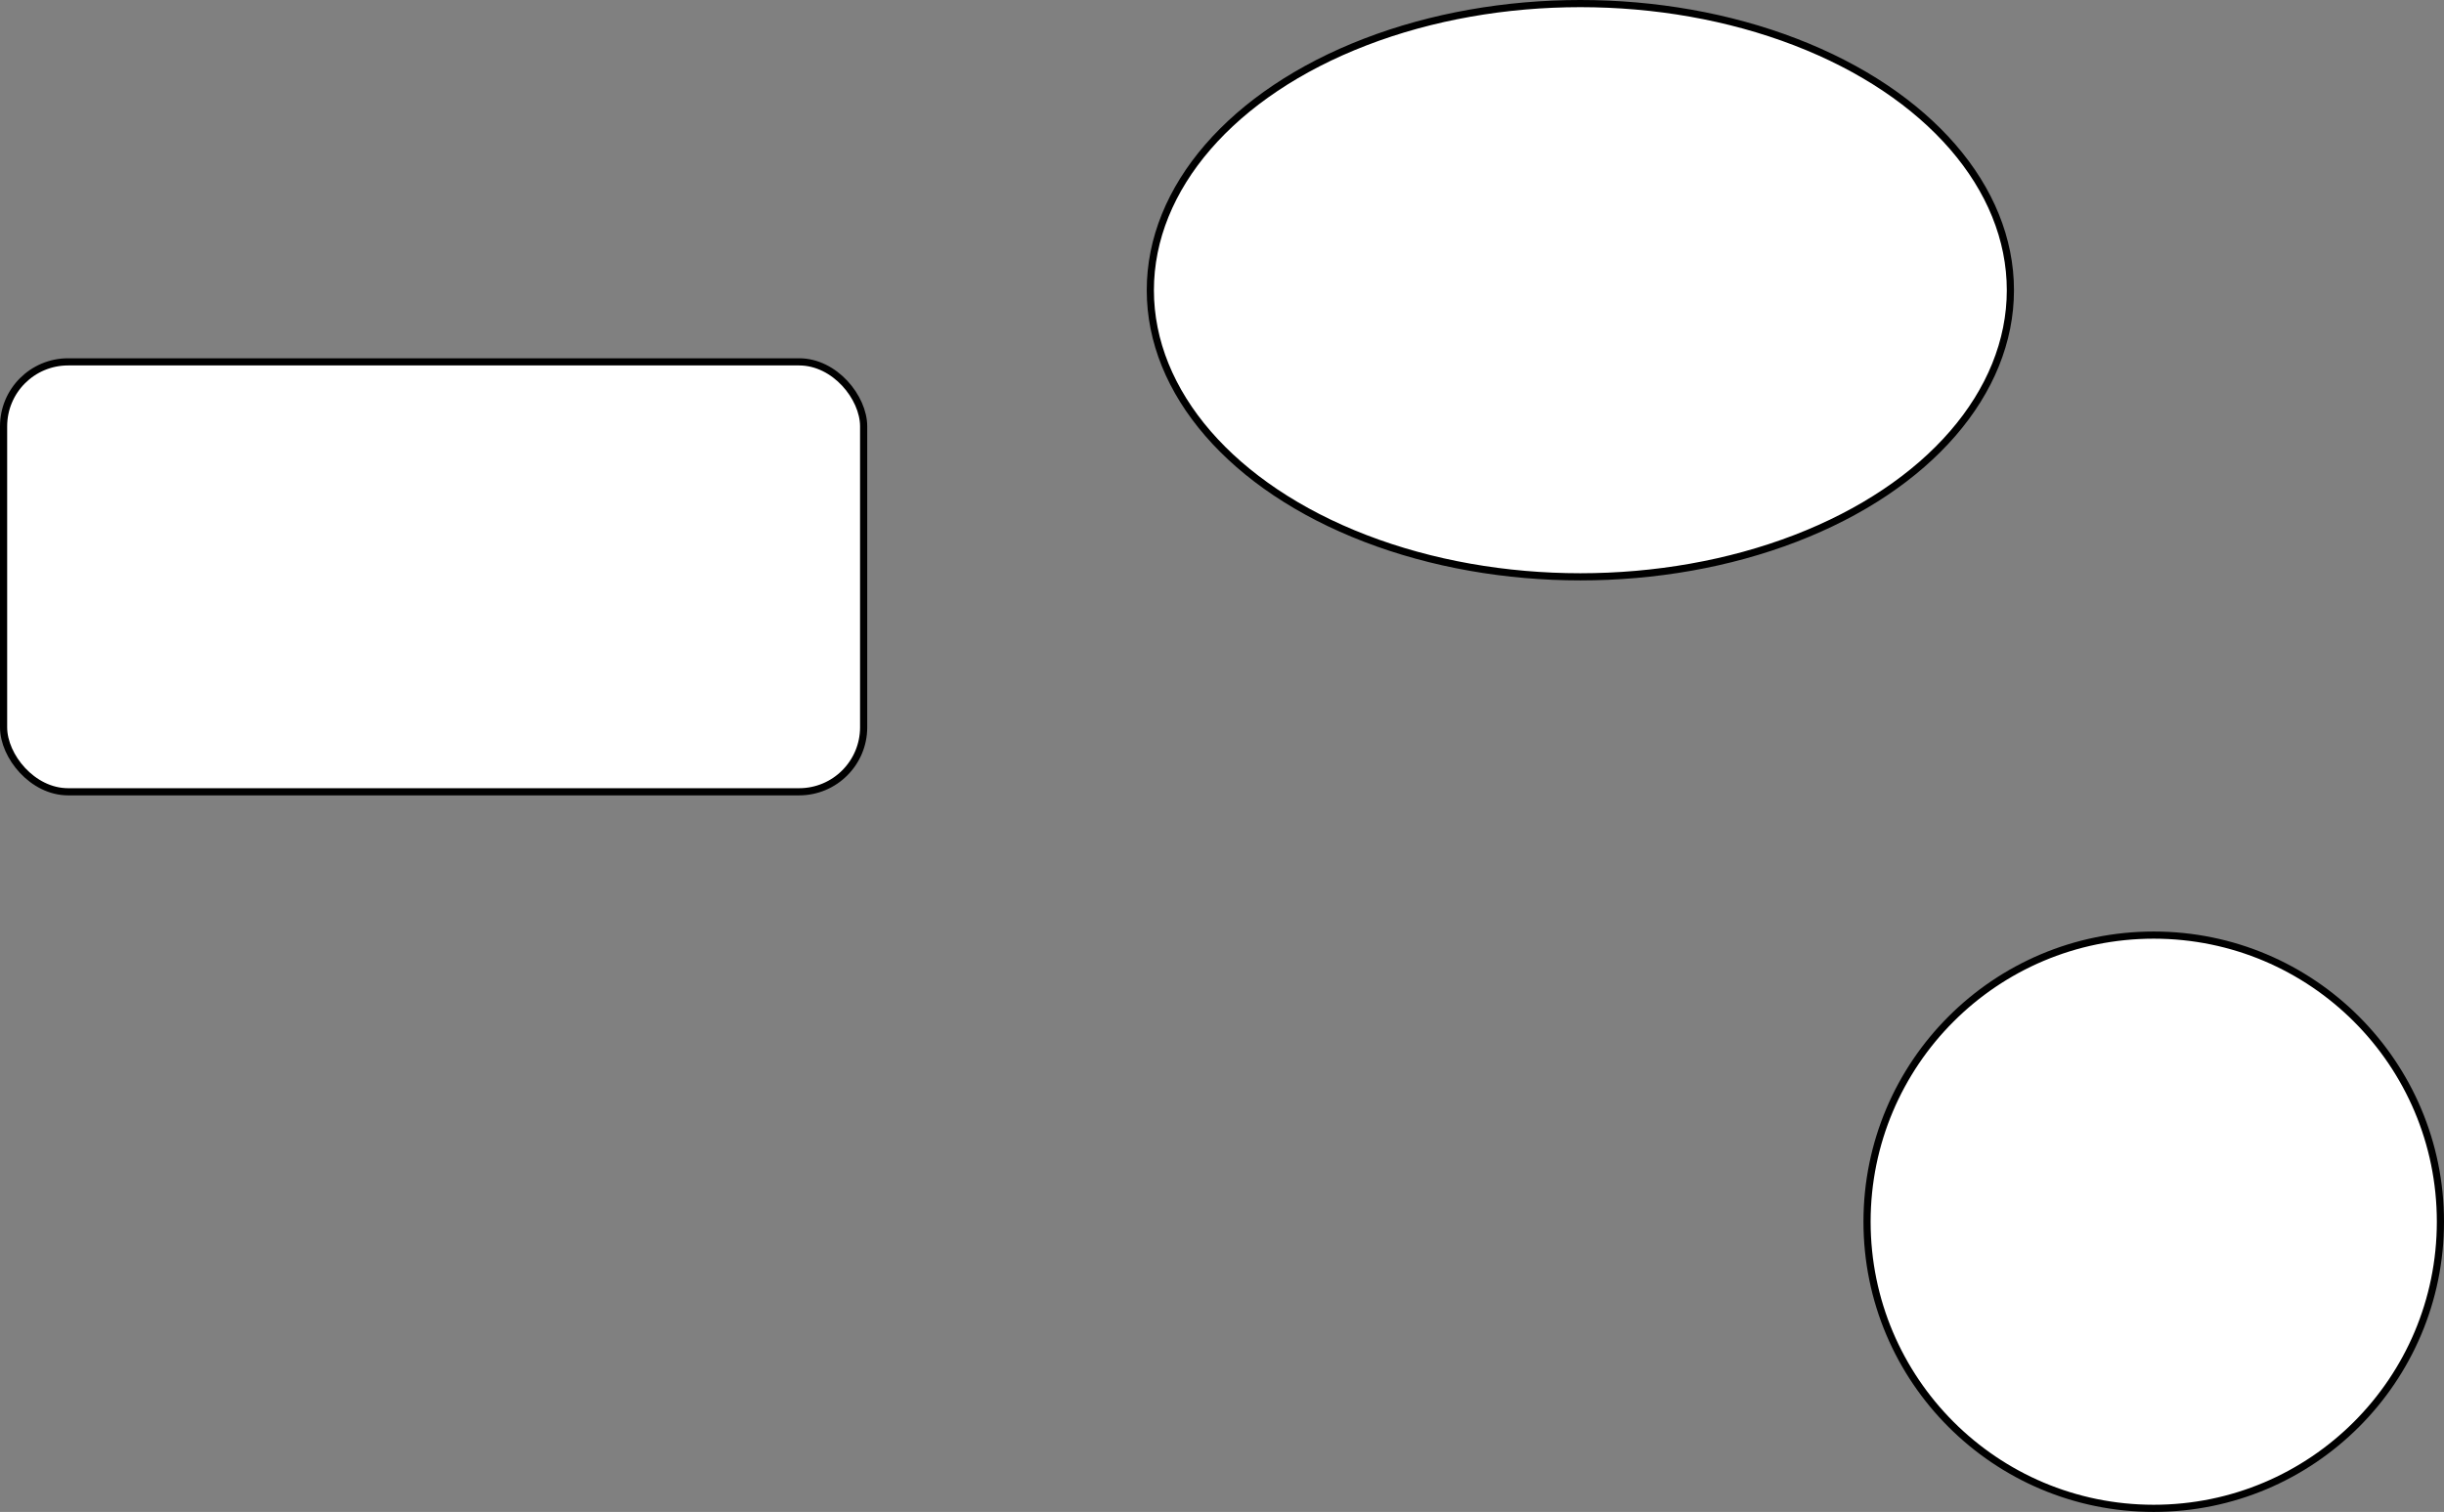 <?xml version="1.0" encoding="UTF-8"?>
<!-- Do not edit this file with editors other than draw.io -->
<!DOCTYPE svg PUBLIC "-//W3C//DTD SVG 1.1//EN" "http://www.w3.org/Graphics/SVG/1.1/DTD/svg11.dtd">
<svg xmlns="http://www.w3.org/2000/svg" xmlns:xlink="http://www.w3.org/1999/xlink" version="1.1" width="341px" height="211px" viewBox="-0.5 -0.5 341 211" content="&lt;mxfile host=&quot;Electron&quot; modified=&quot;2023-06-23T07:10:32.103Z&quot; agent=&quot;Mozilla/5.0 (Macintosh; Intel Mac OS X 10_15_7) AppleWebKit/537.36 (KHTML, like Gecko) draw.io/21.5.0 Chrome/112.0.561.204 Electron/24.5.1 Safari/537.36&quot; etag=&quot;qjskU1mACrrxhUX_NYkS&quot; version=&quot;21.5.0&quot; type=&quot;device&quot;&gt;&#10;  &lt;diagram name=&quot;第 1 页&quot; id=&quot;feJzob0bncPvFtmbOebW&quot;&gt;&#10;    &lt;mxGraphModel dx=&quot;954&quot; dy=&quot;682&quot; grid=&quot;1&quot; gridSize=&quot;10&quot; guides=&quot;1&quot; tooltips=&quot;1&quot; connect=&quot;1&quot; arrows=&quot;1&quot; fold=&quot;1&quot; page=&quot;1&quot; pageScale=&quot;1&quot; pageWidth=&quot;827&quot; pageHeight=&quot;1169&quot; math=&quot;0&quot; shadow=&quot;0&quot;&gt;&#10;      &lt;root&gt;&#10;        &lt;mxCell id=&quot;0&quot; /&gt;&#10;        &lt;mxCell id=&quot;1&quot; parent=&quot;0&quot; /&gt;&#10;        &lt;mxCell id=&quot;i0TW2xawKqNvbx32MPQF-1&quot; value=&quot;&quot; style=&quot;rounded=1;whiteSpace=wrap;html=1;&quot; vertex=&quot;1&quot; parent=&quot;1&quot;&gt;&#10;          &lt;mxGeometry x=&quot;100&quot; y=&quot;210&quot; width=&quot;120&quot; height=&quot;60&quot; as=&quot;geometry&quot; /&gt;&#10;        &lt;/mxCell&gt;&#10;        &lt;mxCell id=&quot;i0TW2xawKqNvbx32MPQF-2&quot; value=&quot;&quot; style=&quot;ellipse;whiteSpace=wrap;html=1;aspect=fixed;&quot; vertex=&quot;1&quot; parent=&quot;1&quot;&gt;&#10;          &lt;mxGeometry x=&quot;360&quot; y=&quot;290&quot; width=&quot;80&quot; height=&quot;80&quot; as=&quot;geometry&quot; /&gt;&#10;        &lt;/mxCell&gt;&#10;        &lt;mxCell id=&quot;i0TW2xawKqNvbx32MPQF-3&quot; value=&quot;&quot; style=&quot;ellipse;whiteSpace=wrap;html=1;&quot; vertex=&quot;1&quot; parent=&quot;1&quot;&gt;&#10;          &lt;mxGeometry x=&quot;260&quot; y=&quot;160&quot; width=&quot;120&quot; height=&quot;80&quot; as=&quot;geometry&quot; /&gt;&#10;        &lt;/mxCell&gt;&#10;      &lt;/root&gt;&#10;    &lt;/mxGraphModel&gt;&#10;  &lt;/diagram&gt;&#10;&lt;/mxfile&gt;&#10;"><rect x="-0.5" y="-0.5" width="341" height="211" fill="#808080" stroke="none"/><defs/><g><rect x="0" y="50" width="120" height="60" rx="9" ry="9" fill="rgb(255, 255, 255)" stroke="rgb(0, 0, 0)" pointer-events="all"/><ellipse cx="300" cy="170" rx="40" ry="40" fill="rgb(255, 255, 255)" stroke="rgb(0, 0, 0)" pointer-events="all"/><ellipse cx="220" cy="40" rx="60" ry="40" fill="rgb(255, 255, 255)" stroke="rgb(0, 0, 0)" pointer-events="all"/></g></svg>